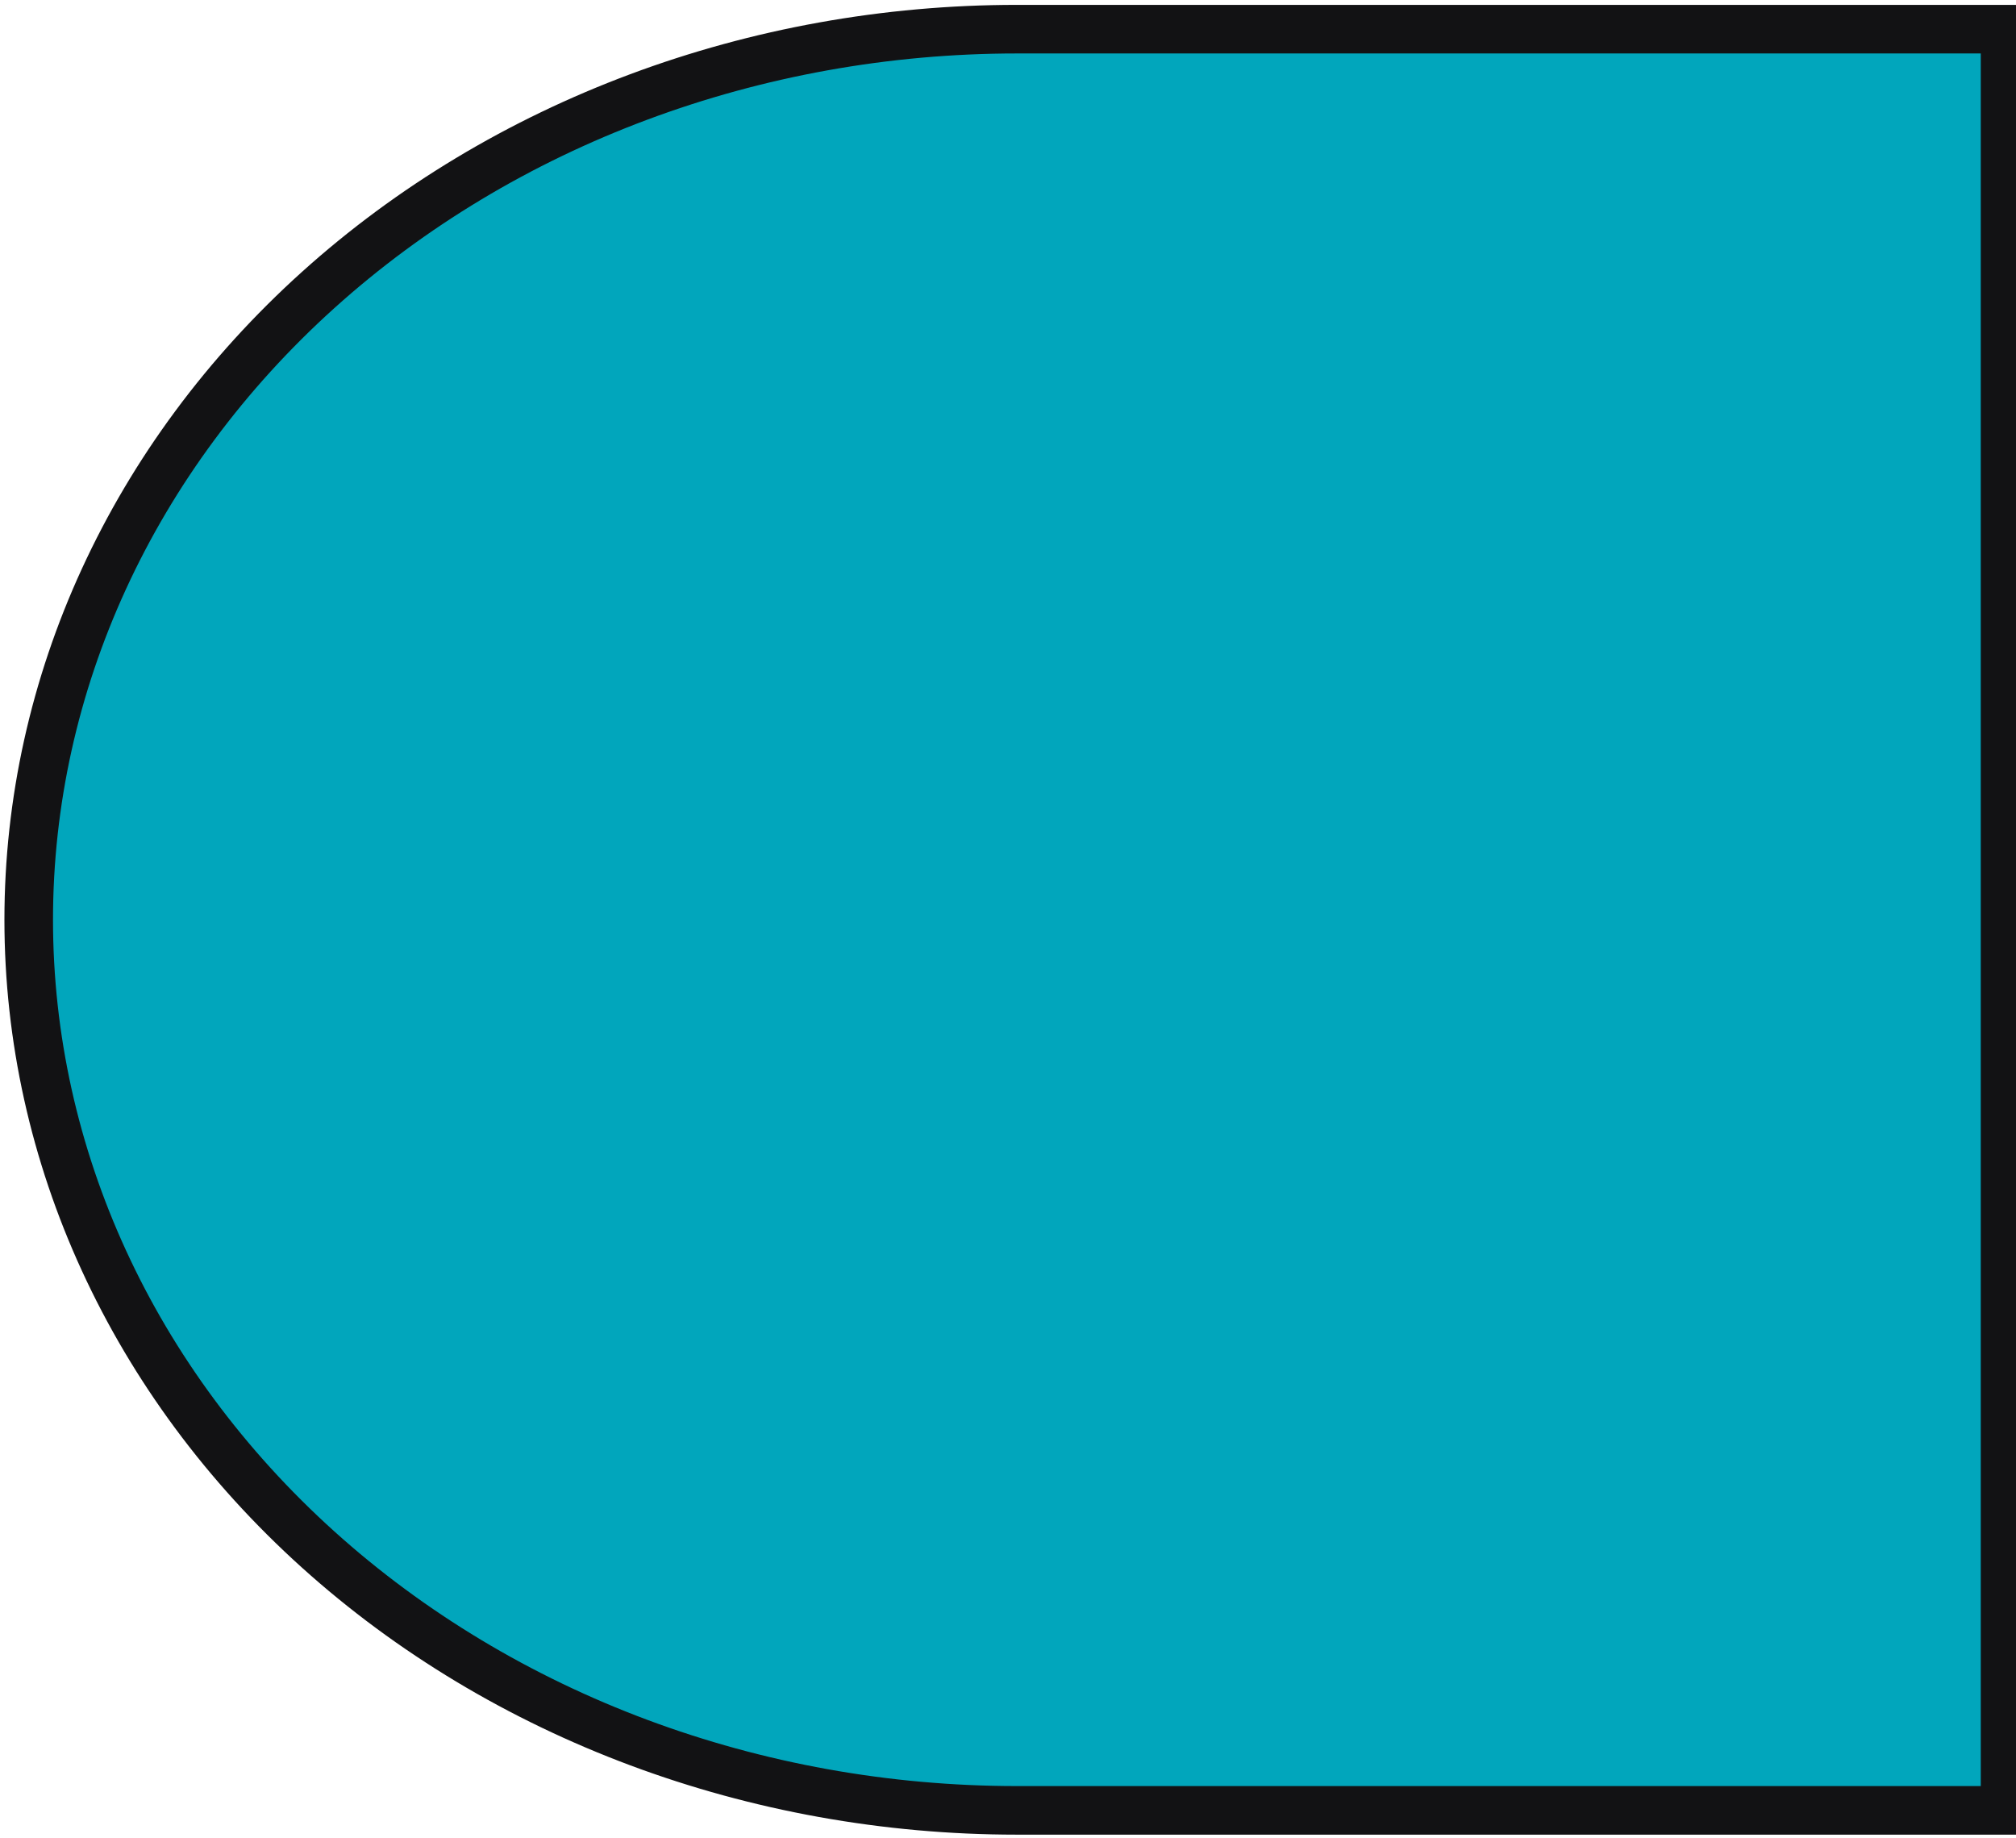 <svg width="249" height="227" fill="none" xmlns="http://www.w3.org/2000/svg"><path d="M247.648 3.602H125.597c-32.37 0-63.414 11.587-86.303 32.214-22.89 20.626-35.748 48.602-35.748 77.772 0 29.17 12.859 57.146 35.748 77.773 22.889 20.626 53.933 32.214 86.303 32.214h122.051V3.602z" fill="#01A6BC" stroke="#121214" stroke-width="6"/></svg>